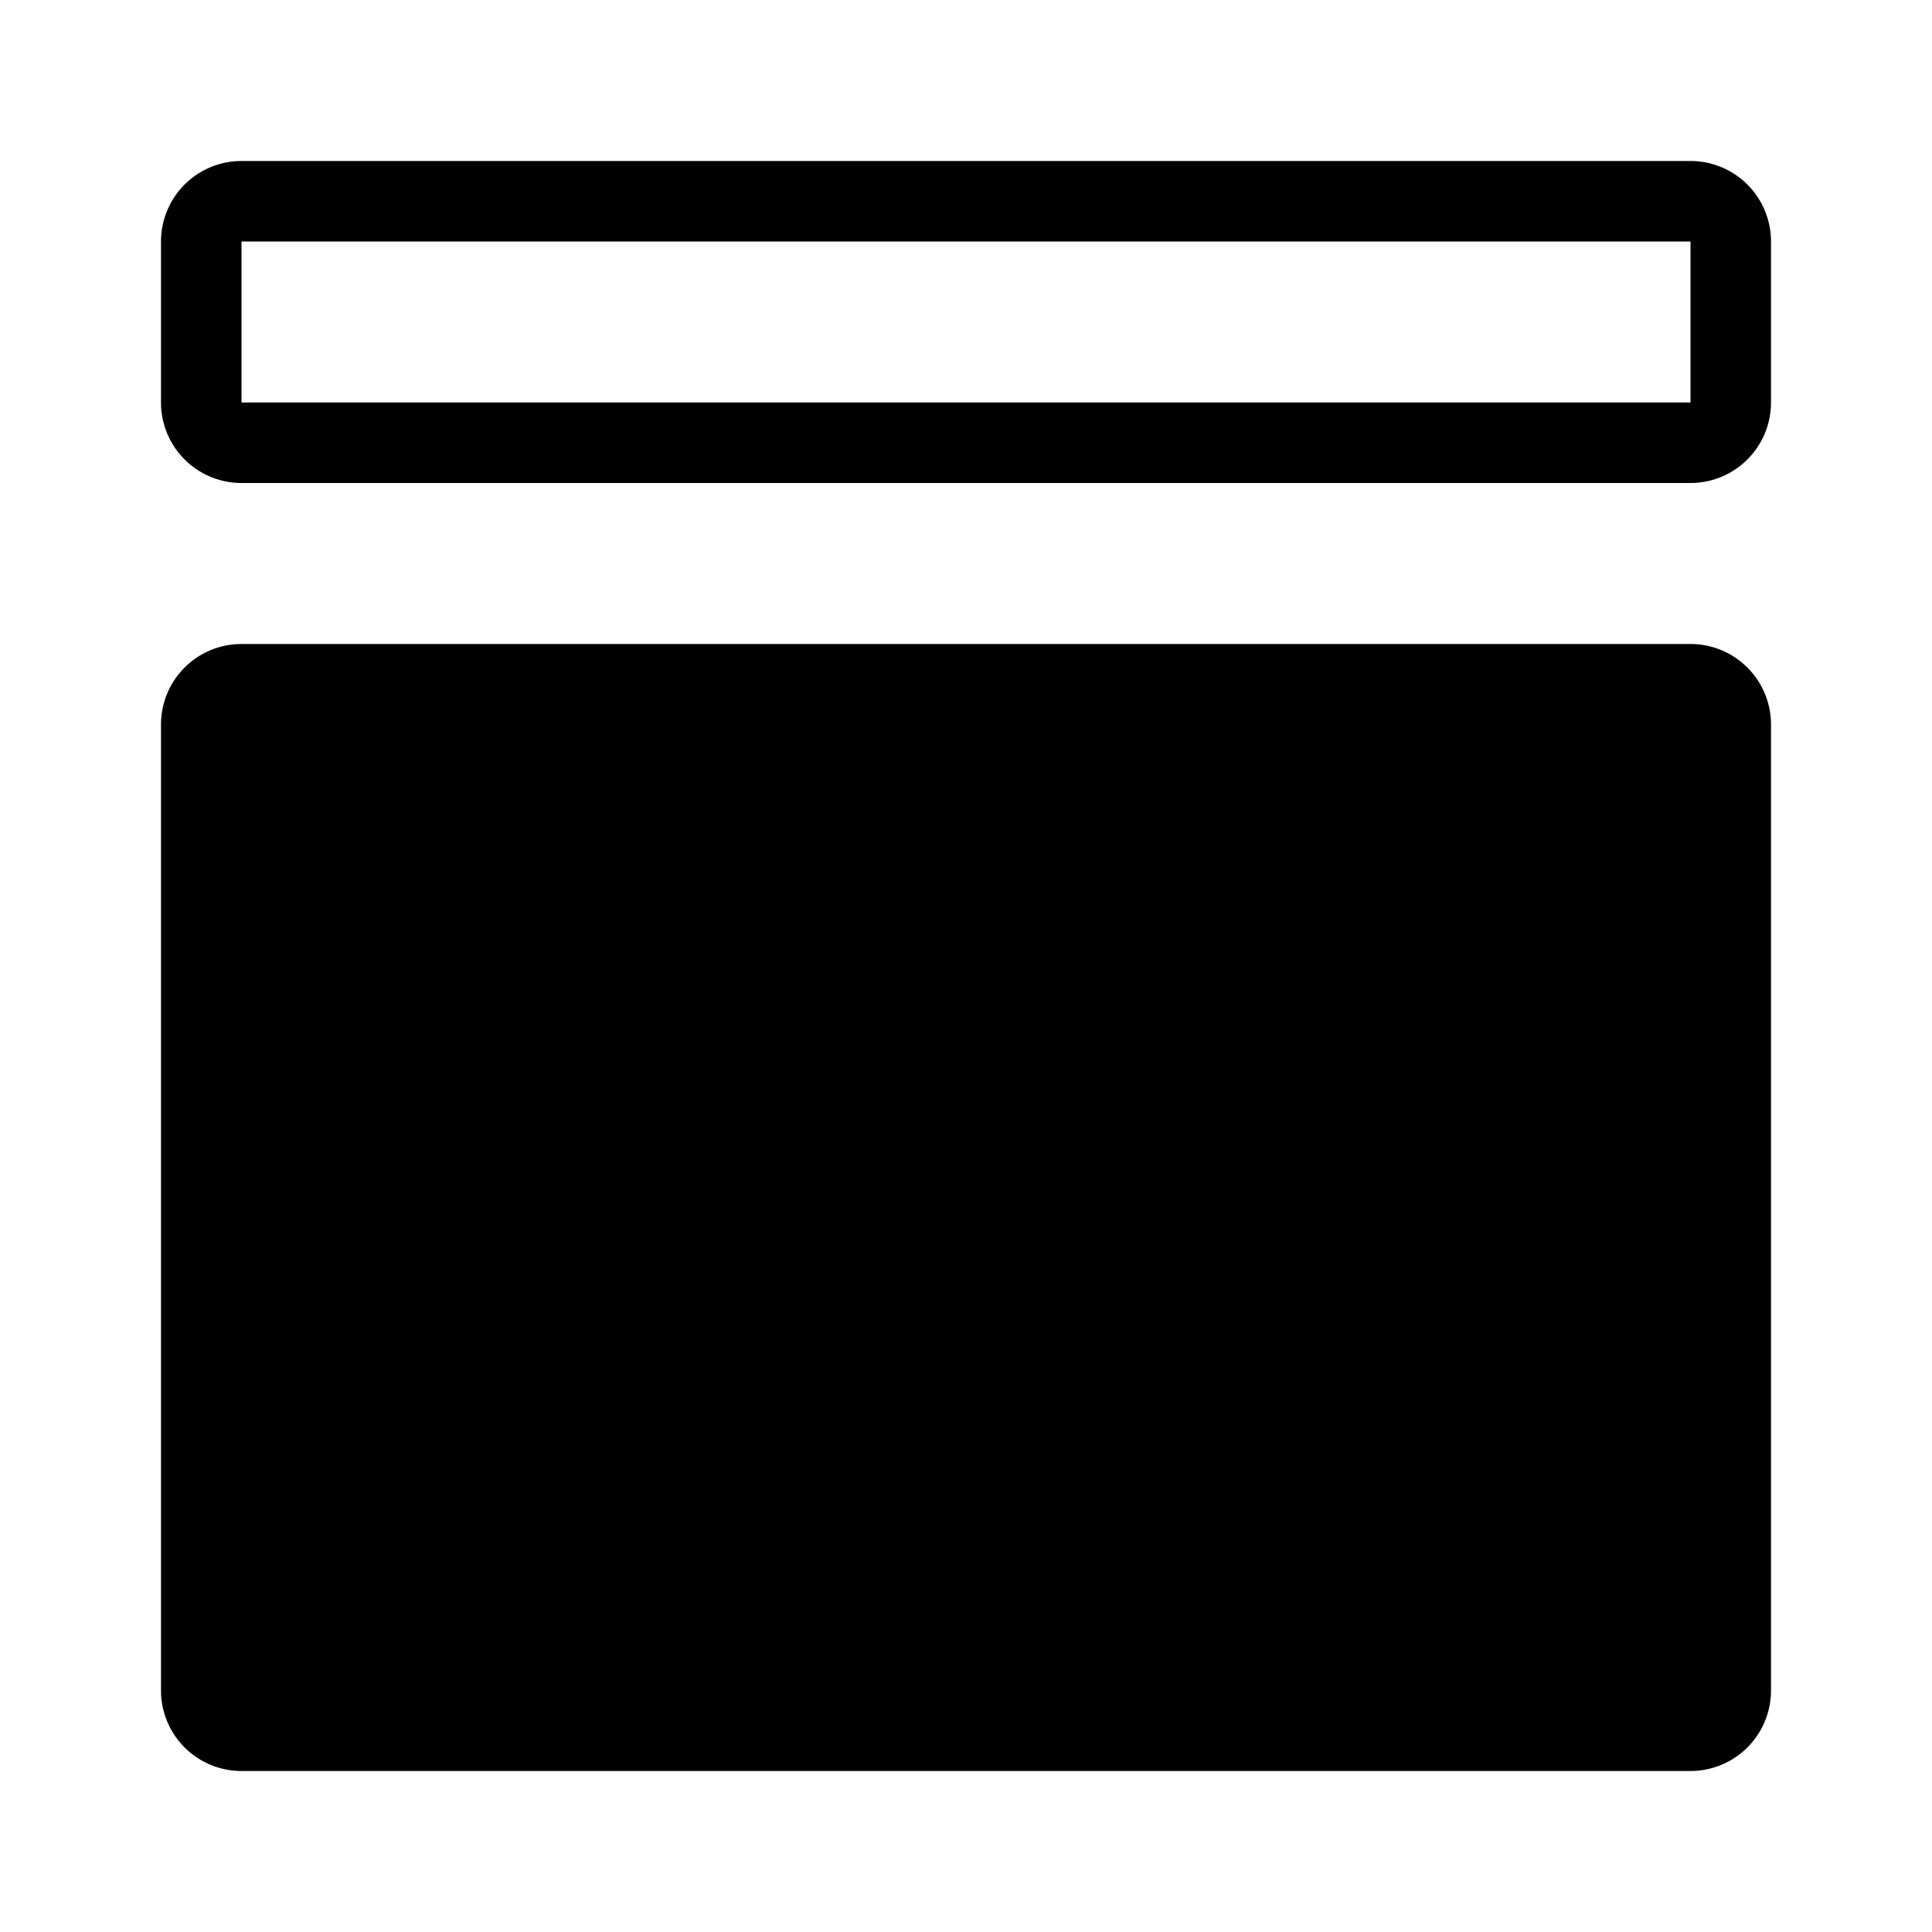 <svg id="Layer_1" data-name="Layer 1" xmlns="http://www.w3.org/2000/svg" viewBox="0 0 24 24"><path d="M21,2H3A1,1,0,0,0,2,3V5A1,1,0,0,0,3,6H21a1,1,0,0,0,1-1V3A1,1,0,0,0,21,2Zm0,3H3V3H21Zm0,3H3A1,1,0,0,0,2,9V21a1,1,0,0,0,1,1H21a1,1,0,0,0,1-1V9A1,1,0,0,0,21,8Z"/></svg>